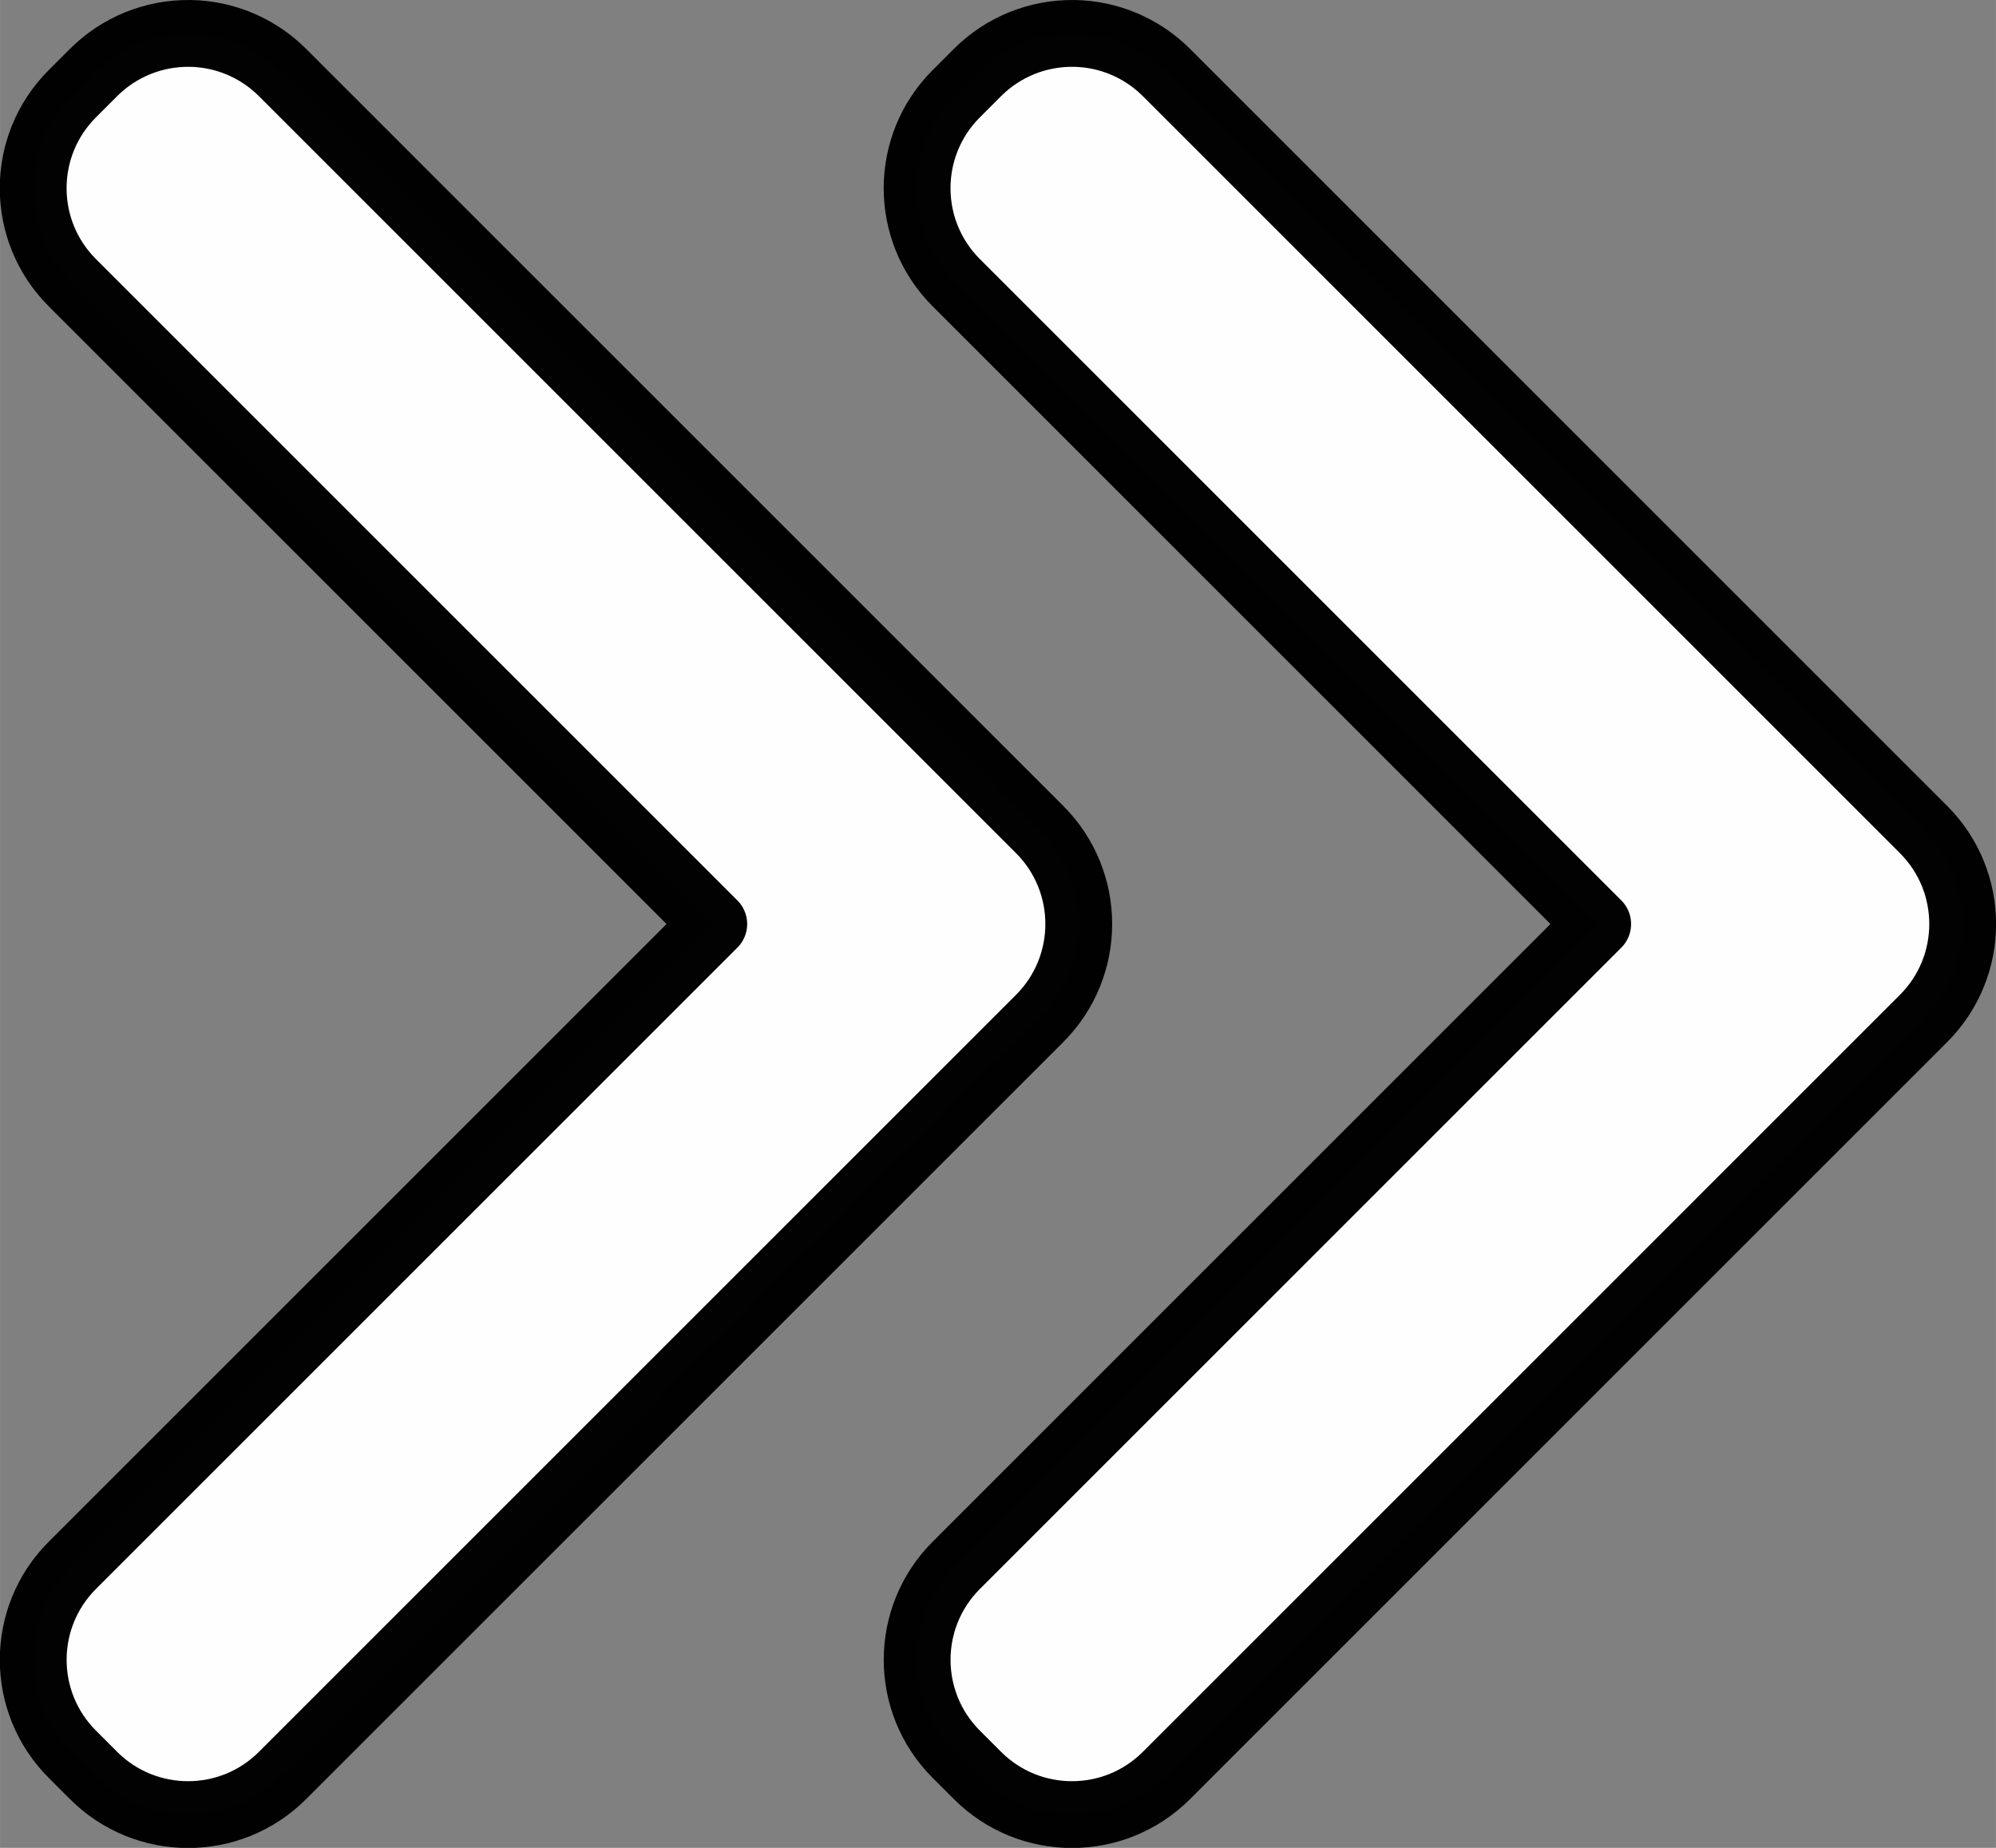 <?xml version="1.0" encoding="UTF-8"?>
<!-- by Kyo from comicfury.com -->
<svg width="54px" height="50px" version="1.1" viewBox="0 0 149.37 138.31" xmlns="http://www.w3.org/2000/svg" xmlns:cc="http://creativecommons.org/ns#" xmlns:dc="http://purl.org/dc/elements/1.1/" xmlns:rdf="http://www.w3.org/1999/02/22-rdf-syntax-ns#">
 <rect x="0" y="0" width="149.37" height="138.31" fill="#808080" stroke="none"/>
 <g transform="translate(-31.15 -79.014)">
  <path d="m111.52 81.514c2.6 0.039 5.083 1.089 6.922 2.928l56.66 56.662c3.903 3.905 3.903 10.235 0 14.14l-56.66 56.662c-3.905 3.905-10.237 3.905-14.143 0l-1.587-1.587c-3.904-3.905-3.904-10.235 0-14.141l48.002-48.002-48.004-48.004c-3.905-3.905-3.905-10.237 0-14.142l1.587-1.588c1.912-1.911 4.516-2.966 7.219-2.926zm-66.15 0c2.6 0.039 5.083 1.089 6.922 2.928l56.66 56.662c3.903 3.905 3.903 10.235 0 14.14l-56.66 56.662c-3.905 3.905-10.237 3.905-14.143 0l-1.587-1.587c-3.904-3.905-3.904-10.235 0-14.141l48.002-48.002-48.004-48.004c-3.905-3.905-3.905-10.237 0-14.142l1.587-1.588c1.912-1.911 4.516-2.966 7.219-2.926z" color="#000000" color-rendering="auto" dominant-baseline="auto" fill="#fff" image-rendering="auto" opacity=".99" shape-rendering="auto" solid-color="#000000" stroke="#000" stroke-linejoin="round" stroke-width="5" style="font-feature-settings:normal;font-variant-alternates:normal;font-variant-caps:normal;font-variant-ligatures:normal;font-variant-numeric:normal;font-variant-position:normal;isolation:auto;mix-blend-mode:normal;paint-order:markers fill stroke;shape-padding:0;text-decoration-color:#000000;text-decoration-line:none;text-decoration-style:solid;text-indent:0;text-orientation:mixed;text-transform:none;white-space:normal"/>
 </g>
</svg>
